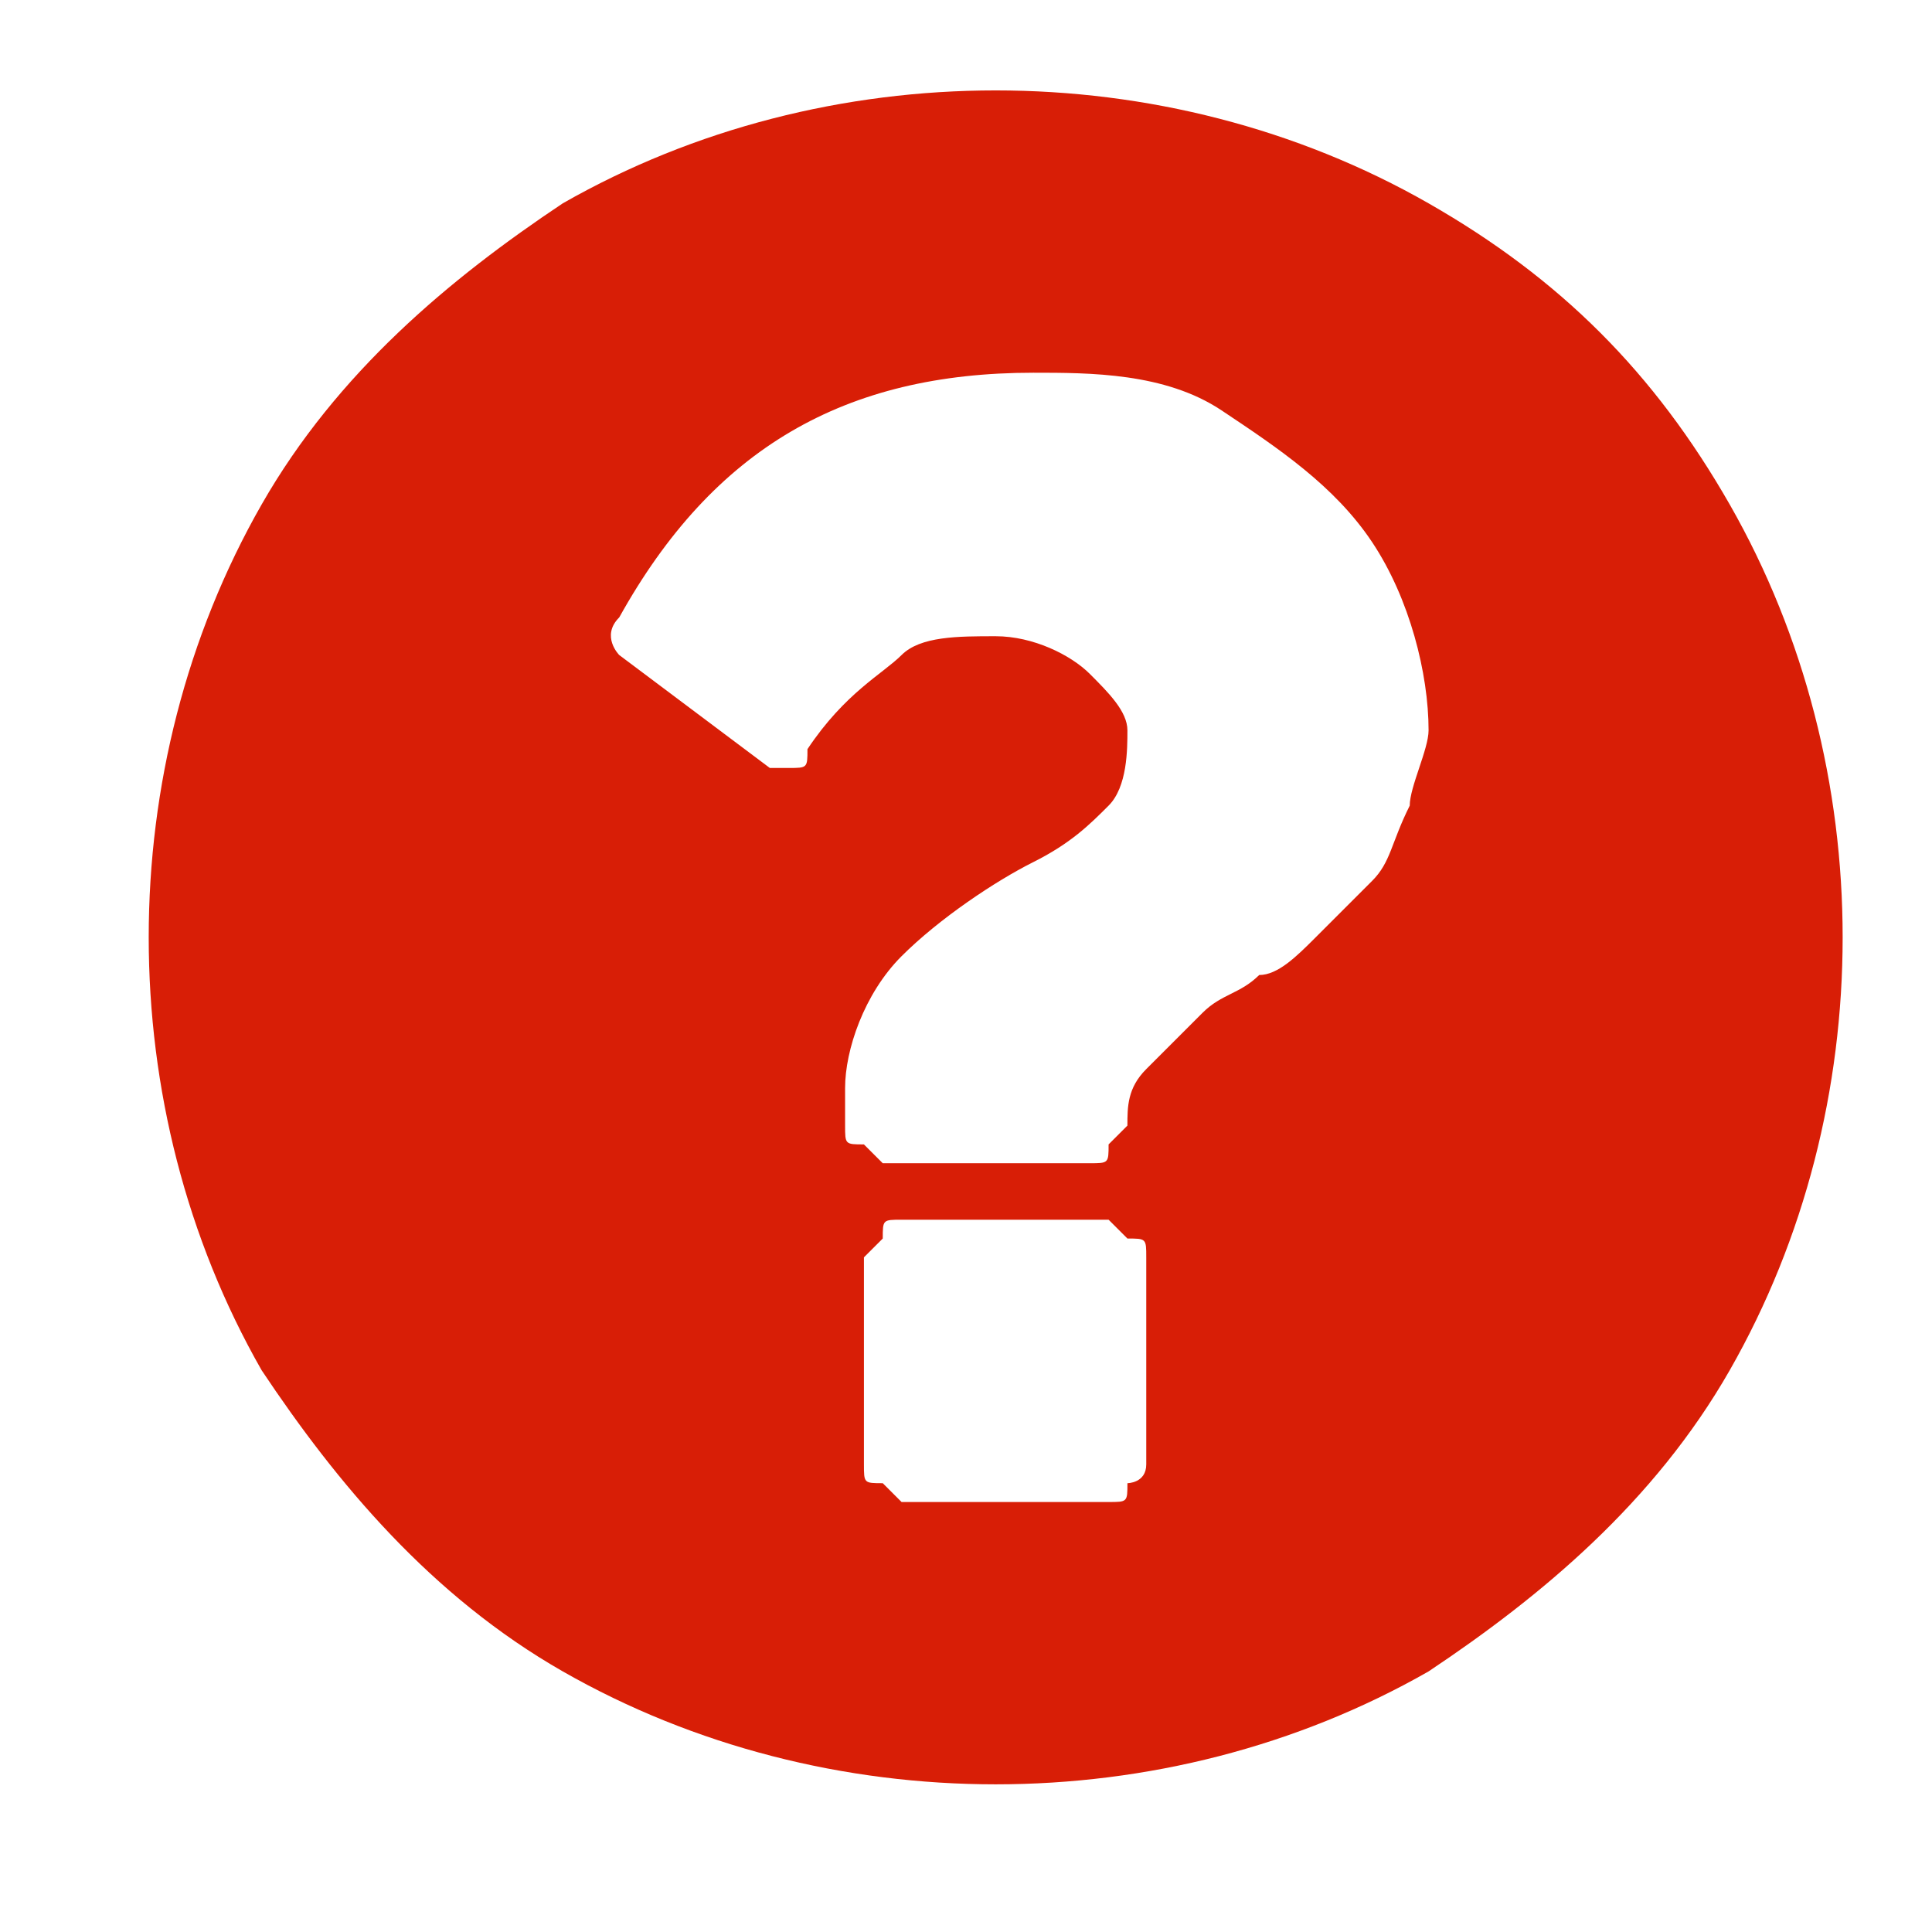 <?xml version="1.0" standalone="no"?><!DOCTYPE svg PUBLIC "-//W3C//DTD SVG 1.1//EN" "http://www.w3.org/Graphics/SVG/1.1/DTD/svg11.dtd"><svg t="1584022428809" class="icon" viewBox="0 0 1024 1024" version="1.1" xmlns="http://www.w3.org/2000/svg" p-id="2569" xmlns:xlink="http://www.w3.org/1999/xlink" width="32" height="32"><defs><style type="text/css"></style></defs><path d="M916.788 267.382c39.904 69.832 59.855 149.637 59.855 229.443s-19.951 159.611-59.855 229.443c-39.904 69.832-99.758 119.711-159.613 159.611-69.83 39.906-149.637 59.852-229.445 59.852s-159.613-19.952-229.445-59.852c-69.83-39.906-119.709-99.758-159.613-159.611-39.904-69.832-59.855-149.637-59.855-229.443s19.951-159.611 59.855-229.443 99.758-119.711 159.613-159.611C368.116 67.865 447.923 47.918 527.73 47.918s159.613 19.952 229.445 59.852C827.005 147.676 876.884 197.555 916.788 267.382zM757.175 387.092c0-29.927-9.975-69.832-29.928-99.758-19.951-29.927-49.879-49.879-79.807-69.832-29.928-19.952-69.83-19.952-99.758-19.952-99.758 0-169.588 39.906-219.468 129.685-9.976 9.973 0 19.952 0 19.952l79.807 59.852 9.976 0c9.975 0 9.975 0 9.975-9.973 19.951-29.927 39.904-39.906 49.879-49.879 9.976-9.973 29.928-9.973 49.879-9.973 19.951 0 39.904 9.973 49.879 19.952 9.975 9.973 19.951 19.952 19.951 29.927 0 9.973 0 29.927-9.976 39.906-9.975 9.979-19.951 19.952-39.904 29.927-19.951 9.973-49.879 29.927-69.83 49.879-19.951 19.952-29.928 49.879-29.928 69.832l0 19.952c0 9.973 0 9.973 9.976 9.973l9.975 9.973 109.734 0c9.975 0 9.975 0 9.975-9.973l9.975-9.973c0-9.973 0-19.952 9.975-29.927 9.976-9.973 19.951-19.952 29.928-29.927 9.975-9.973 19.951-9.973 29.928-19.952 9.975 0 19.951-9.973 29.928-19.952 9.975-9.973 19.951-19.952 29.928-29.927 9.976-9.973 9.975-19.952 19.951-39.906C747.199 417.019 757.175 397.071 757.175 387.092zM607.538 776.152 607.538 666.421c0-9.973 0-9.973-9.975-9.973l-9.975-9.973L477.852 646.475c-9.975 0-9.975 0-9.975 9.973l-9.976 9.973 0 109.732c0 9.973 0 9.973 9.976 9.973l9.975 9.973 109.734 0c9.975 0 9.975 0 9.975-9.973C597.562 786.125 607.538 786.125 607.538 776.152z" p-id="2570" fill="#d81e06"></path></svg>
